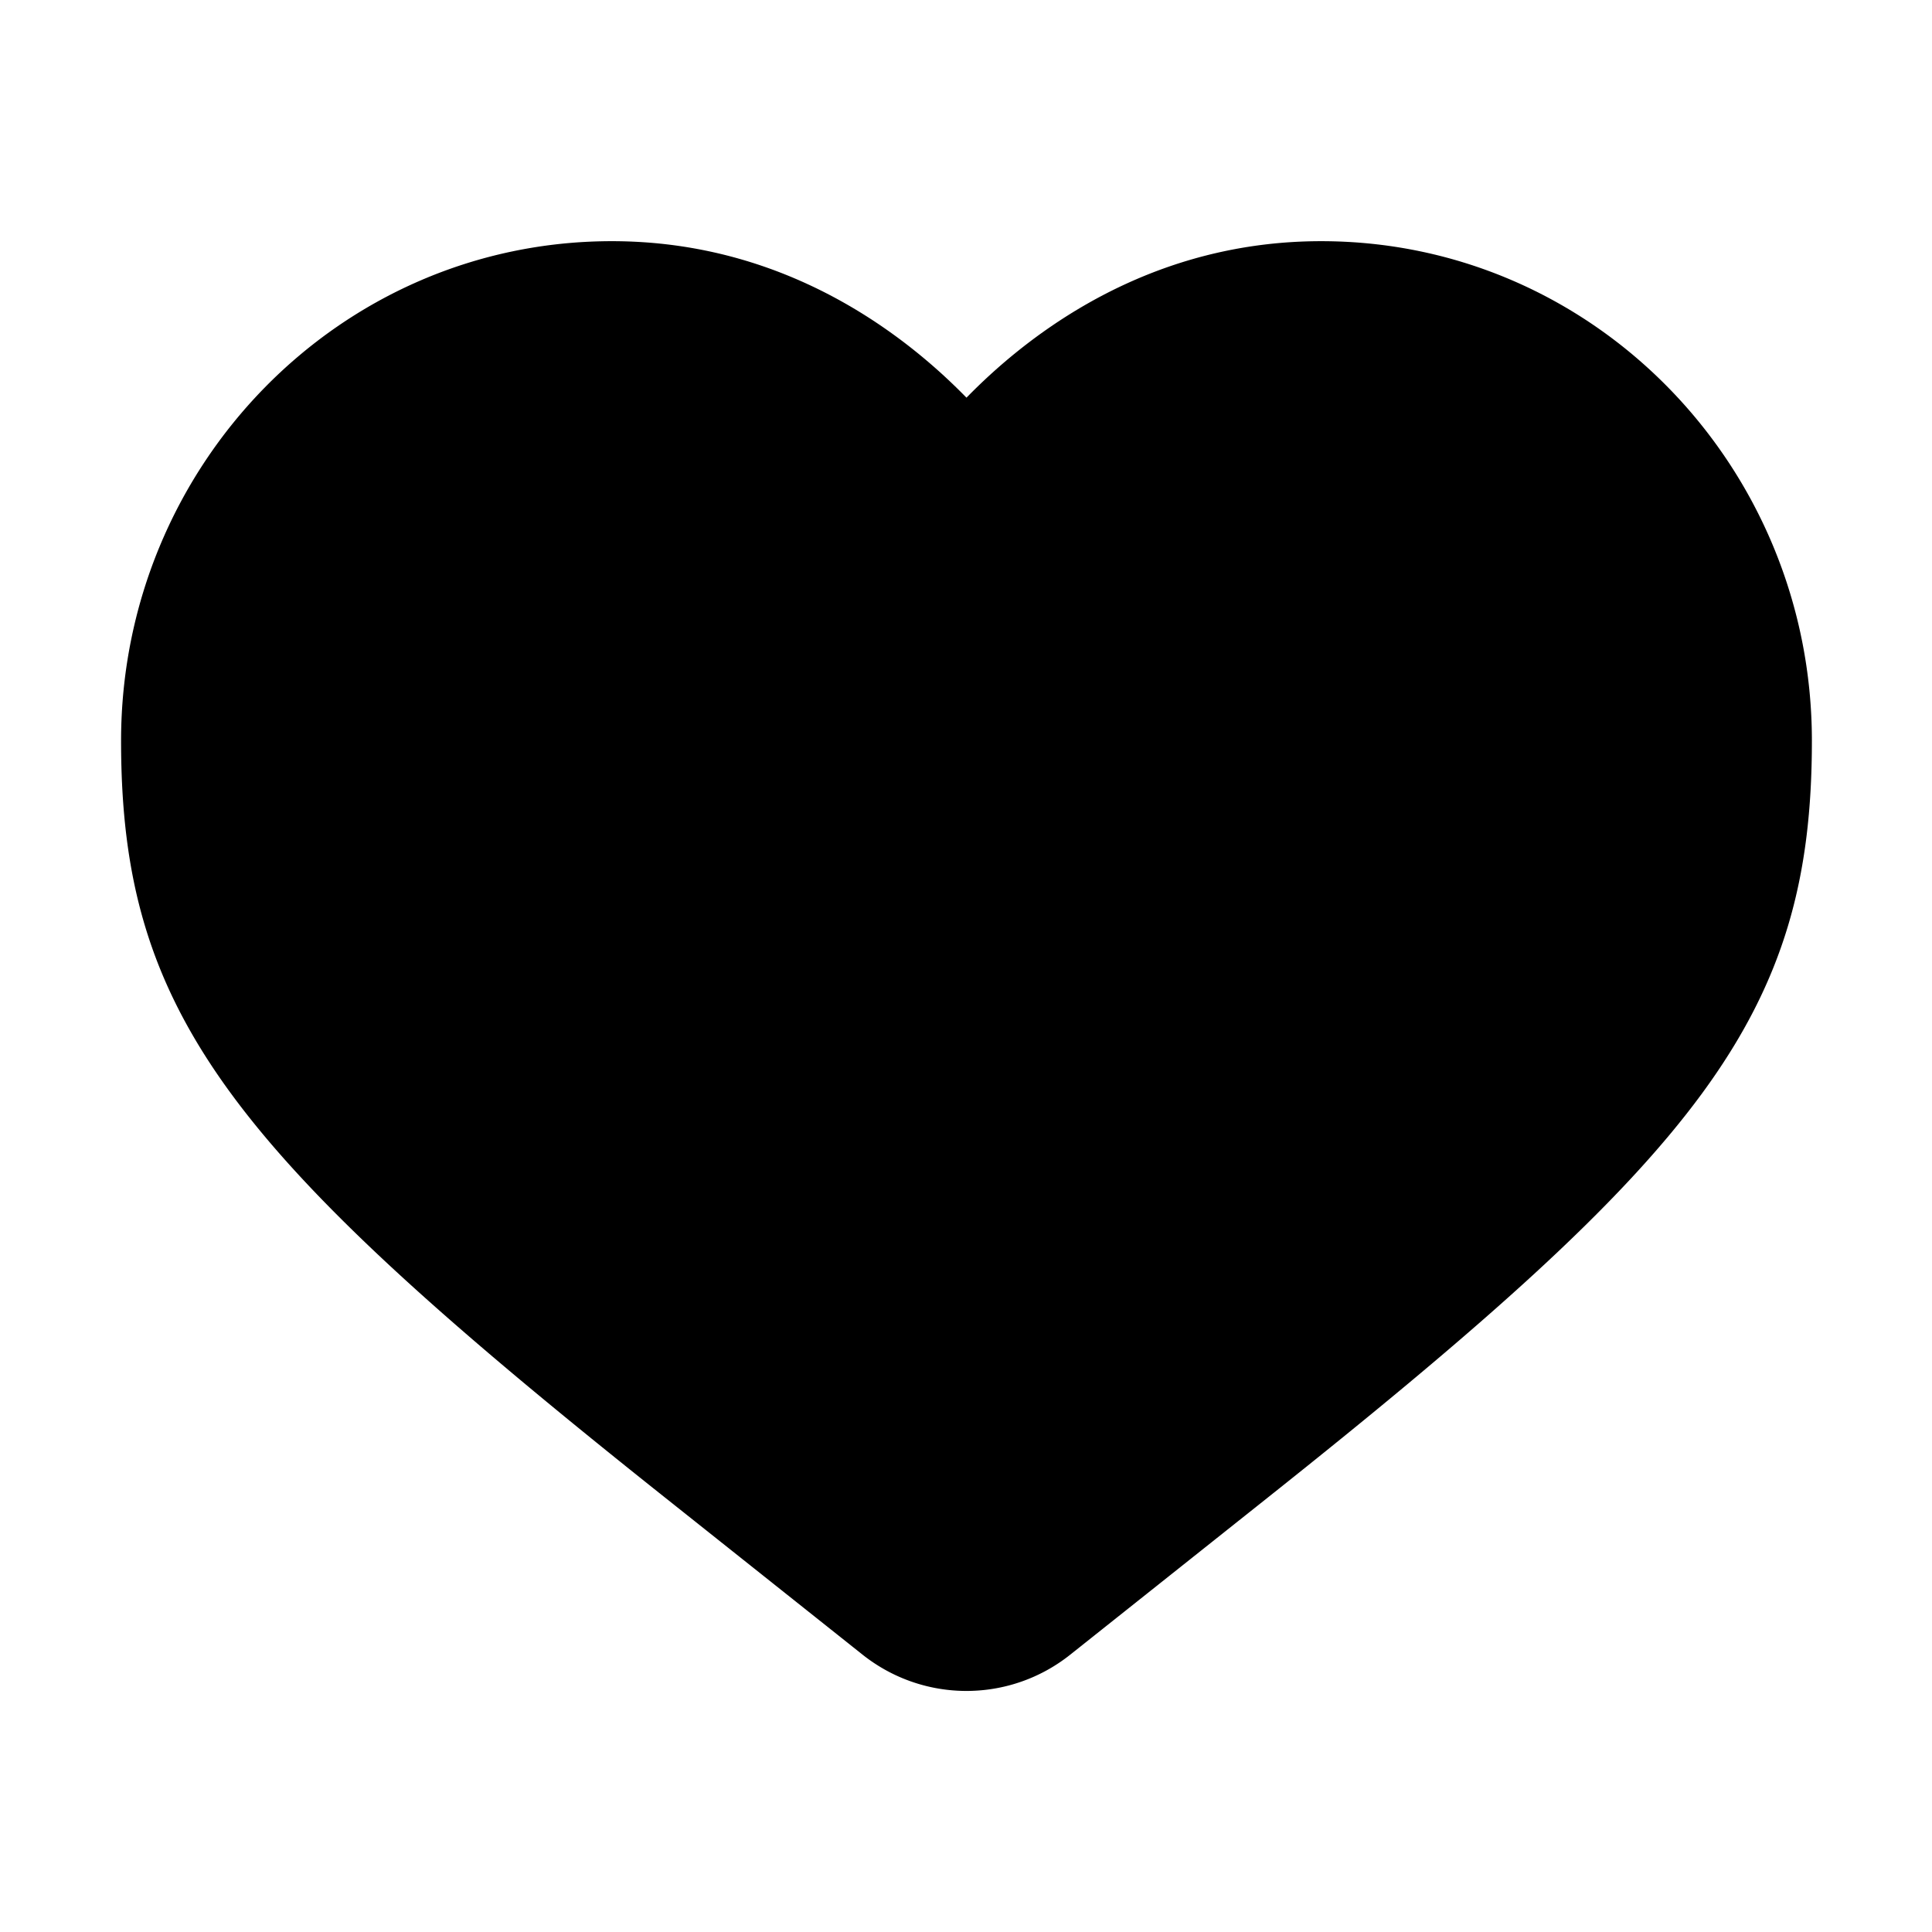 <svg xmlns="http://www.w3.org/2000/svg" width="12" height="12" fill="currentColor" viewBox="0 0 12 12"><path fill-rule="evenodd" d="M6.003 2.47a3.687 3.687 0 0 0-.15-.145c-.438-.399-1.126-.827-2.053-.827C2.104 1.498.752 2.9.752 4.601c0 .842.166 1.486.682 2.19.509.694 1.354 1.443 2.692 2.507l1.231.979c.379.301.913.301 1.291 0l1.231-.979c1.338-1.064 2.184-1.813 2.693-2.507.516-.704.682-1.348.682-2.19 0-1.701-1.352-3.103-3.048-3.103-.926 0-1.615.428-2.053.827a3.697 3.697 0 0 0-.15.145Z" clip-rule="evenodd"/></svg>